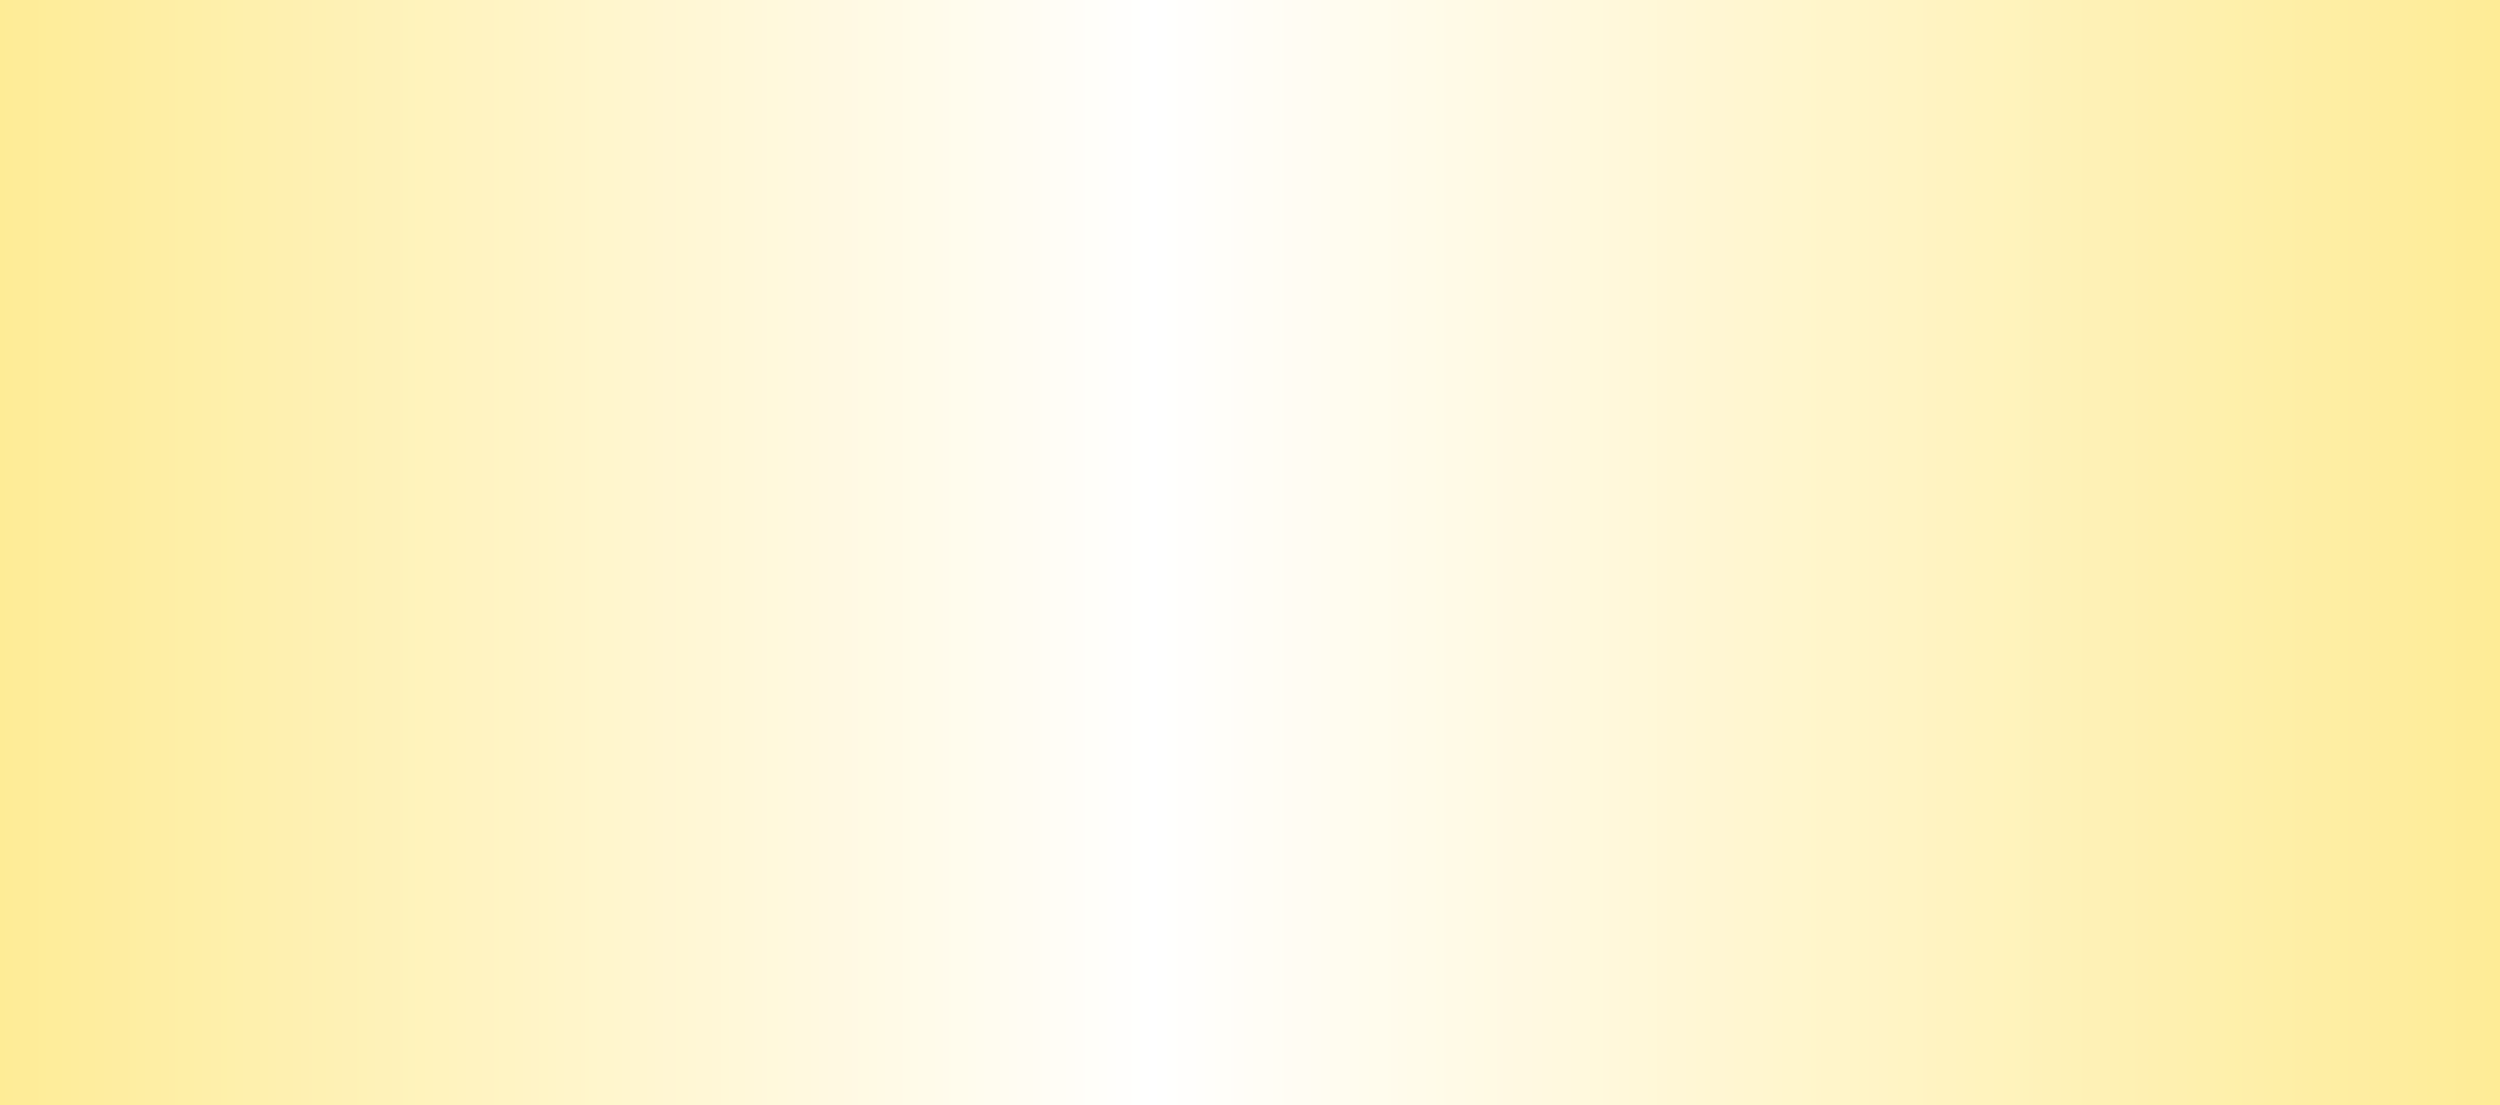 <?xml version="1.0" encoding="UTF-8" standalone="no"?>
<svg
   xmlns:dc="http://purl.org/dc/elements/1.1/"
   xmlns:cc="http://creativecommons.org/ns#"
   xmlns:rdf="http://www.w3.org/1999/02/22-rdf-syntax-ns#"
   xmlns:svg="http://www.w3.org/2000/svg"
   xmlns="http://www.w3.org/2000/svg"
   xmlns:xlink="http://www.w3.org/1999/xlink"
   xmlns:sodipodi="http://sodipodi.sourceforge.net/DTD/sodipodi-0.dtd"
   xmlns:inkscape="http://www.inkscape.org/namespaces/inkscape"
   width="1900"
   height="840"
   viewBox="0 0 1900 840"
   version="1.1"
   id="svg841"
   inkscape:version="1.0.1 (3bc2e813f5, 2020-09-07)"
   sodipodi:docname="tt1.svg">
  <defs
     id="defs835">
    <linearGradient
       inkscape:collect="always"
       id="linearGradient1412">
      <stop
         style="stop-color:#fedd43;stop-opacity:1;"
         offset="0"
         id="stop1408" />
      <stop
         style="stop-color:#ffffff;stop-opacity:1"
         offset="0.461"
         id="stop1416" />
      <stop
         style="stop-color:#fedd43;stop-opacity:1"
         offset="1"
         id="stop1410" />
    </linearGradient>
    <linearGradient
       inkscape:collect="always"
       xlink:href="#linearGradient1412"
       id="linearGradient1414"
       x1="0"
       y1="420"
       x2="1900"
       y2="420"
       gradientUnits="userSpaceOnUse" />
    <filter
       style="color-interpolation-filters:sRGB"
       id="filter1436"
       inkscape:label="filter0" />
    <filter
       style="color-interpolation-filters:sRGB;"
       inkscape:label="Noise Fill"
       id="filter3886"
       x="0"
       y="0"
       width="1"
       height="1">
      <feTurbulence
         type="fractalNoise"
         baseFrequency="0.55"
         numOctaves="2"
         seed="69"
         result="turbulence"
         id="feTurbulence3870" />
      <feComposite
         in="SourceGraphic"
         in2="turbulence"
         operator="in"
         result="composite1"
         id="feComposite3872"
         seed="858" />
      <feColorMatrix
         values="1 0 0 0 0 0 1 0 0 0 0 0 1 0 0 0 0 0 7.31 -2.56 "
         result="color"
         id="feColorMatrix3874" />
      <feFlood
         flood-opacity="1"
         flood-color="rgb(234,198,77)"
         result="flood"
         id="feFlood3876" />
      <feMerge
         result="merge"
         id="feMerge3882">
        <feMergeNode
           in="flood"
           id="feMergeNode3878" />
        <feMergeNode
           in="color"
           id="feMergeNode3880" />
      </feMerge>
      <feComposite
         in2="SourceGraphic"
         operator="in"
         result="composite2"
         id="feComposite3884" />
    </filter>
  </defs>
  <sodipodi:namedview
     id="base"
     pagecolor="#ffffff"
     bordercolor="#666666"
     borderopacity="1.0"
     inkscape:pageopacity="0.0"
     inkscape:pageshadow="2"
     inkscape:zoom="1"
     inkscape:cx="959.08805"
     inkscape:cy="460.2181"
     inkscape:document-units="px"
     inkscape:current-layer="layer1"
     inkscape:document-rotation="0"
     showgrid="false"
     units="px"
     inkscape:window-width="1920"
     inkscape:window-height="1001"
     inkscape:window-x="-9"
     inkscape:window-y="-9"
     inkscape:window-maximized="1" />
  <g
     inkscape:label="Layer 1"
     inkscape:groupmode="layer"
     id="layer1">
    <rect
       style="opacity:0.745;fill:url(#linearGradient1414);fill-opacity:1;stroke-width:4.931;stroke-linejoin:round;stroke-opacity:0.947;filter:url(#filter3886)"
       id="rect1406"
       width="1900"
       height="840"
       x="0"
       y="0" />
  </g>
</svg>
